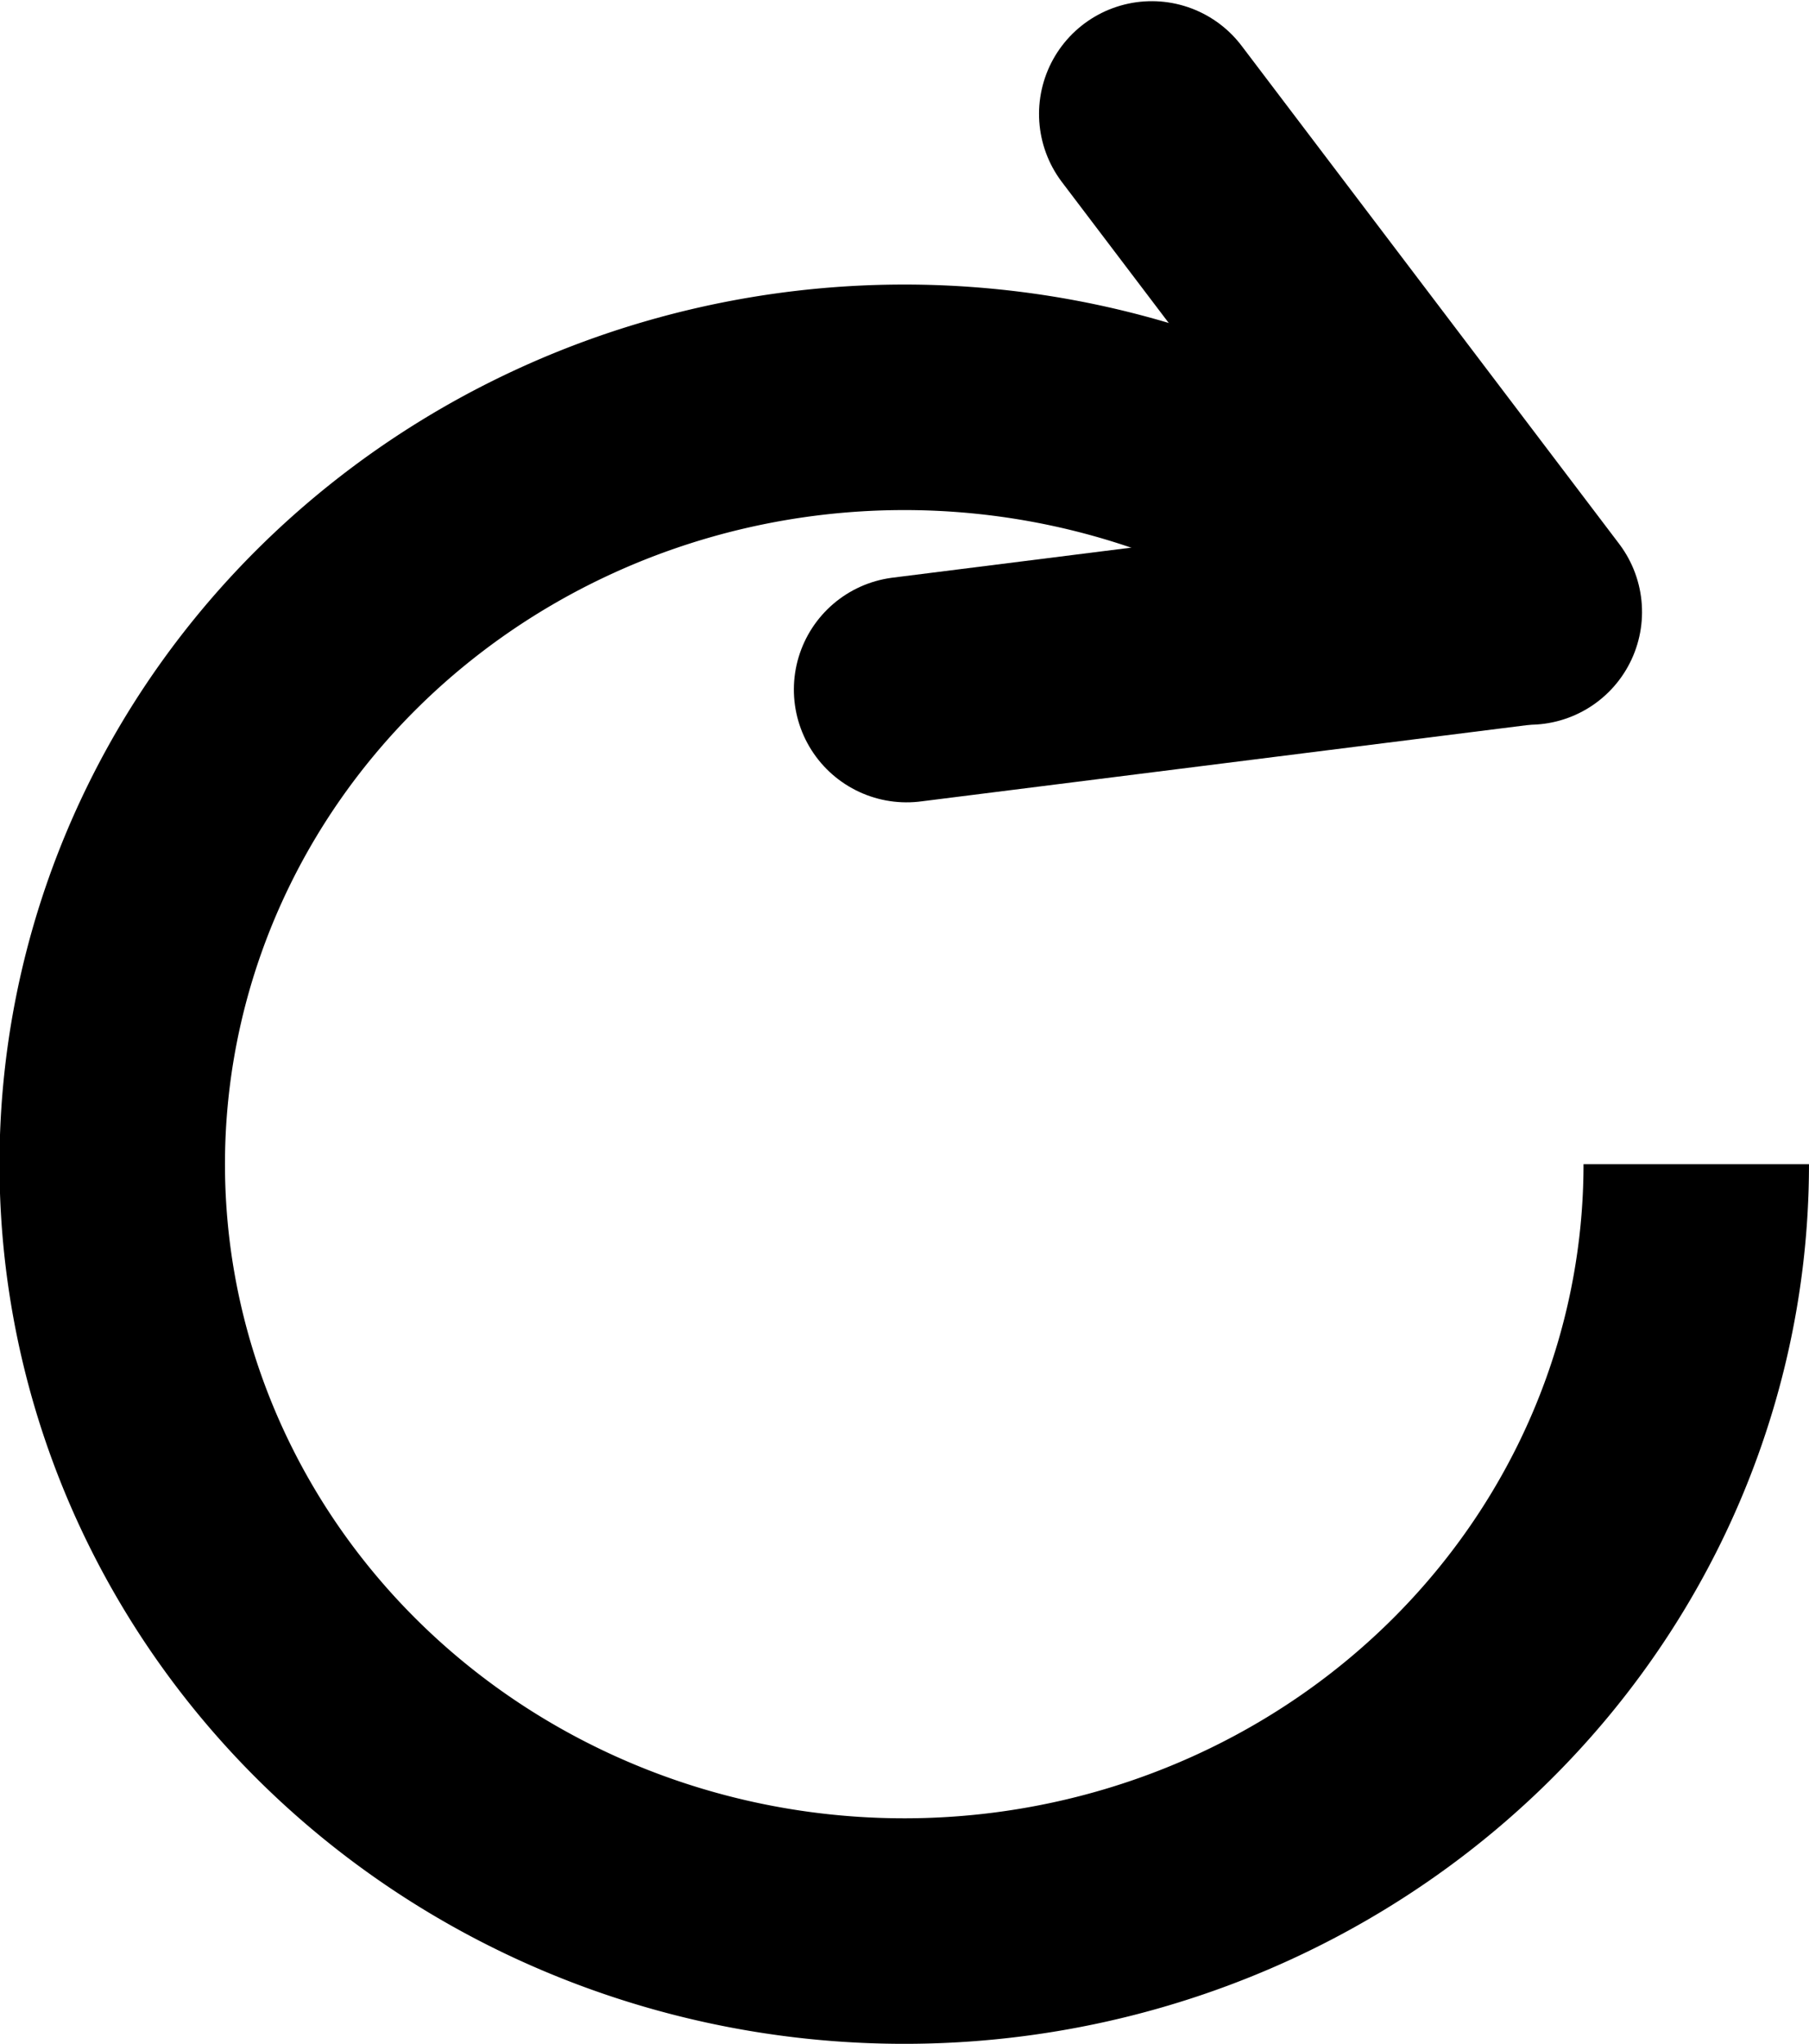 <?xml version="1.0" encoding="UTF-8" standalone="no"?>
<!-- Created with Inkscape (http://www.inkscape.org/) -->

<svg
   width="293.205"
   height="331.189"
   viewBox="0 0 77.577 87.627"
   version="1.1"
   id="svg1"
   inkscape:version="1.3.1 (9b9bdc1480, 2023-11-25, custom)"
   sodipodi:docname="rotateSymbol.svg"
   xmlns:inkscape="http://www.inkscape.org/namespaces/inkscape"
   xmlns:sodipodi="http://sodipodi.sourceforge.net/DTD/sodipodi-0.dtd"
   xmlns="http://www.w3.org/2000/svg"
   xmlns:svg="http://www.w3.org/2000/svg">
  <sodipodi:namedview
     id="namedview1"
     pagecolor="#ffffff"
     bordercolor="#000000"
     borderopacity="0.25"
     inkscape:showpageshadow="2"
     inkscape:pageopacity="0.0"
     inkscape:pagecheckerboard="0"
     inkscape:deskcolor="#d1d1d1"
     inkscape:document-units="mm"
     inkscape:zoom="0.52536012"
     inkscape:cx="650.98204"
     inkscape:cy="479.67098"
     inkscape:window-width="1850"
     inkscape:window-height="1016"
     inkscape:window-x="70"
     inkscape:window-y="27"
     inkscape:window-maximized="1"
     inkscape:current-layer="layer1" />
  <defs
     id="defs1" />
  <g
     inkscape:label="Layer 1"
     inkscape:groupmode="layer"
     id="layer1"
     transform="translate(-18.36,-12.55)">
    <path
       style="fill:none;stroke:#000000;stroke-width:9.669;stroke-linecap:butt;stroke-linejoin:round;stroke-dasharray:none;stroke-opacity:1"
       id="path1"
       sodipodi:type="arc"
       sodipodi:cx="57.137718"
       sodipodi:cy="62.461742"
       sodipodi:rx="33.964466"
       sodipodi:ry="32.877846"
       sodipodi:start="0"
       sodipodi:end="5.3774078"
       sodipodi:arc-type="arc"
       d="M 91.102,62.462 A 33.964,32.878 0 0 1 64.763,94.5 33.964,32.878 0 0 1 26.597,76.848 33.964,32.878 0 0 1 35.799,36.883 33.964,32.878 0 0 1 78.096,36.59"
       sodipodi:open="true" />
    <g
       id="g2"
       transform="matrix(-0.615,1.461,-1.461,-0.615,250.796,-108.088)">
      <path
         style="fill:none;stroke:#000000;stroke-width:6.1;stroke-linecap:round;stroke-linejoin:round;stroke-dasharray:none;stroke-opacity:1"
         d="m 117.784,75.706 8.452,-14.639"
         id="path2" />
      <path
         style="fill:none;stroke:#000000;stroke-width:6.1;stroke-linecap:round;stroke-linejoin:round;stroke-dasharray:none;stroke-opacity:1"
         d="M 134.706,75.779 126.254,61.14"
         id="path2-5" />
    </g>
  </g>
</svg>
